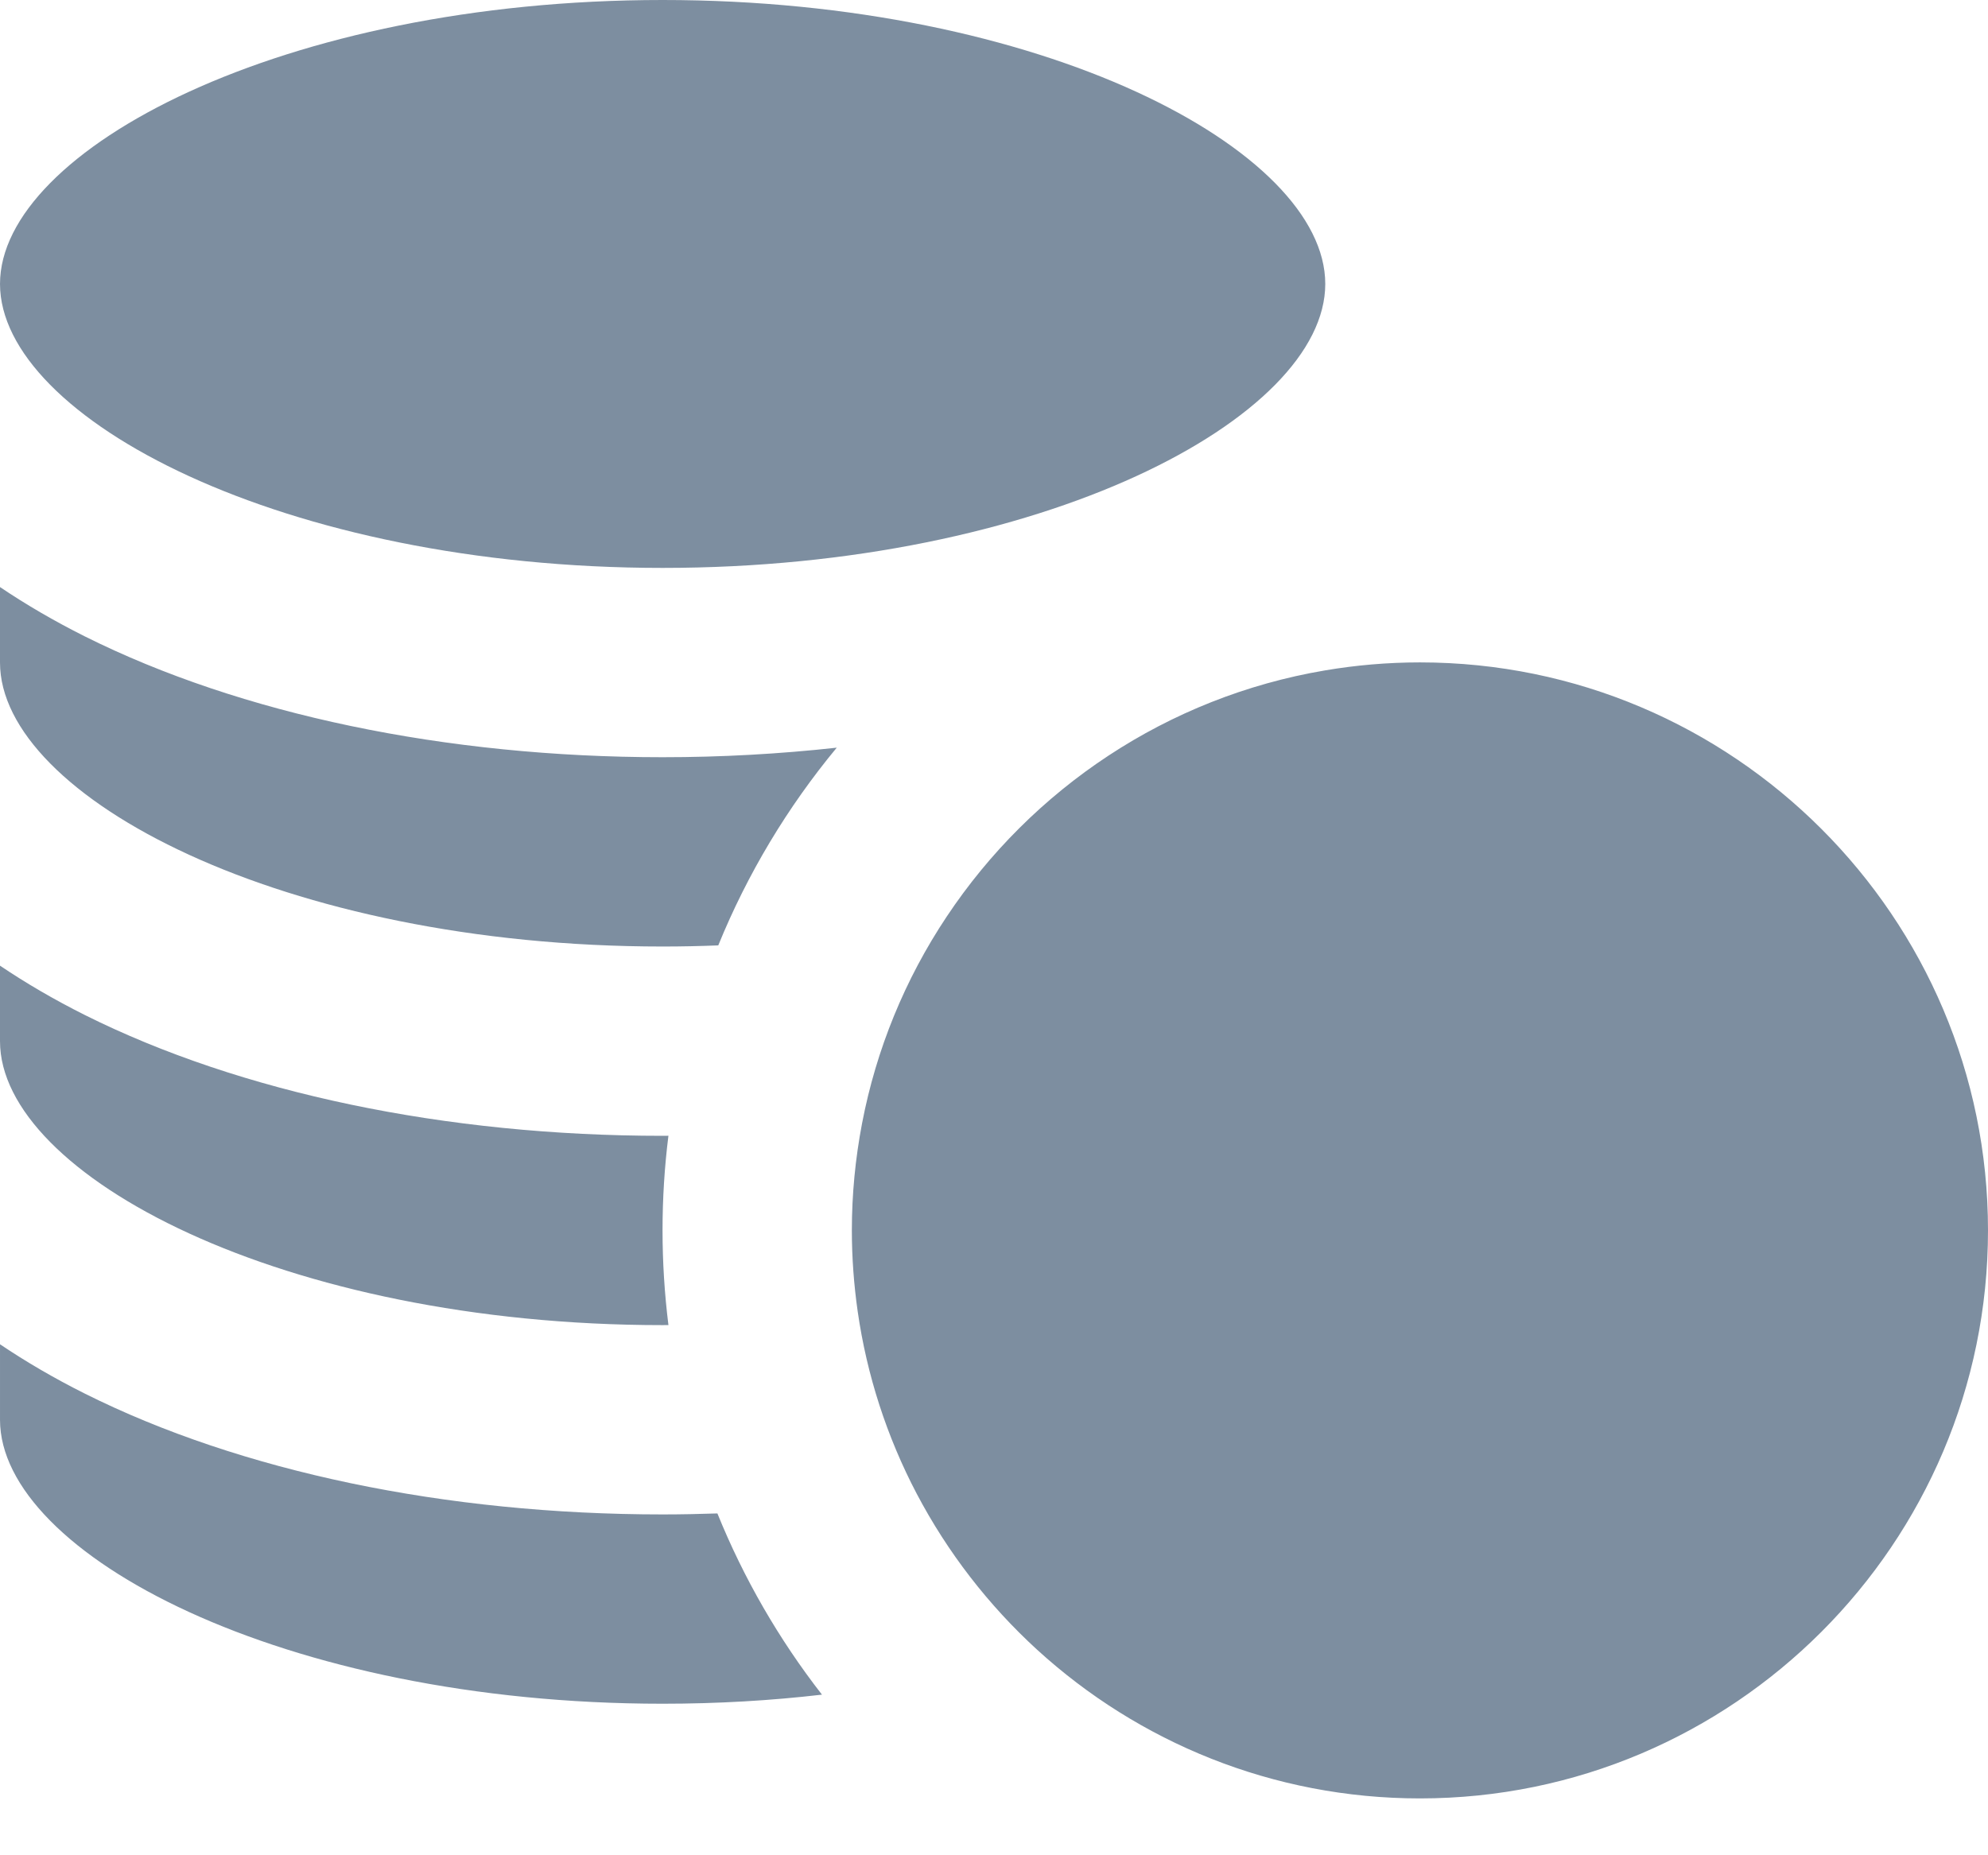 <svg width="30" height="28" viewBox="0 0 30 28" fill="none" xmlns="http://www.w3.org/2000/svg">
<g id="Group">
<path id="Vector" d="M9.999 8.571C15.723 8.571 19.999 6.308 19.999 4.285C19.999 2.263 15.723 0 9.999 0C4.276 0 9.52487e-05 2.263 9.52487e-05 4.285C9.52487e-05 6.308 4.276 8.571 9.999 8.571ZM9.999 25.713C10.835 25.713 11.639 25.665 12.404 25.576C11.754 24.741 11.223 23.821 10.826 22.841C10.552 22.85 10.277 22.856 9.999 22.856C6.729 22.856 3.632 22.209 1.279 21.032C0.816 20.8 0.39 20.551 9.52487e-05 20.288V21.428C9.52487e-05 23.451 4.276 25.713 9.999 25.713ZM9.999 19.999C10.029 19.999 10.058 19.998 10.087 19.998C10.028 19.524 9.998 19.047 9.998 18.569C9.998 18.086 10.028 17.609 10.087 17.141C10.058 17.141 10.029 17.142 9.999 17.142C6.729 17.142 3.632 16.494 1.279 15.318C0.816 15.086 0.39 14.837 0 14.574V15.714C9.52487e-05 17.736 4.276 19.999 9.999 19.999ZM9.999 14.285C10.283 14.285 10.563 14.279 10.839 14.268C11.279 13.188 11.883 12.182 12.627 11.284C11.755 11.38 10.877 11.428 9.999 11.428C6.729 11.428 3.632 10.78 1.279 9.604C0.816 9.372 0.39 9.123 0 8.86V9.999C9.52487e-05 12.022 4.276 14.285 9.999 14.285ZM14.286 13.834C13.656 14.779 13.222 15.84 13.009 16.954C12.907 17.487 12.855 18.027 12.855 18.569C12.855 18.984 12.886 19.392 12.943 19.792C13.081 20.754 13.383 21.686 13.835 22.546C14.3 23.429 14.915 24.225 15.652 24.899C17.177 26.291 19.205 27.142 21.428 27.142C26.154 27.142 30 23.296 30 18.569C30 13.842 26.154 9.997 21.428 9.997C20.939 9.997 20.46 10.039 19.994 10.118C17.617 10.52 15.571 11.902 14.286 13.834Z" fill="#7D8EA0"/>
</g>
</svg>
